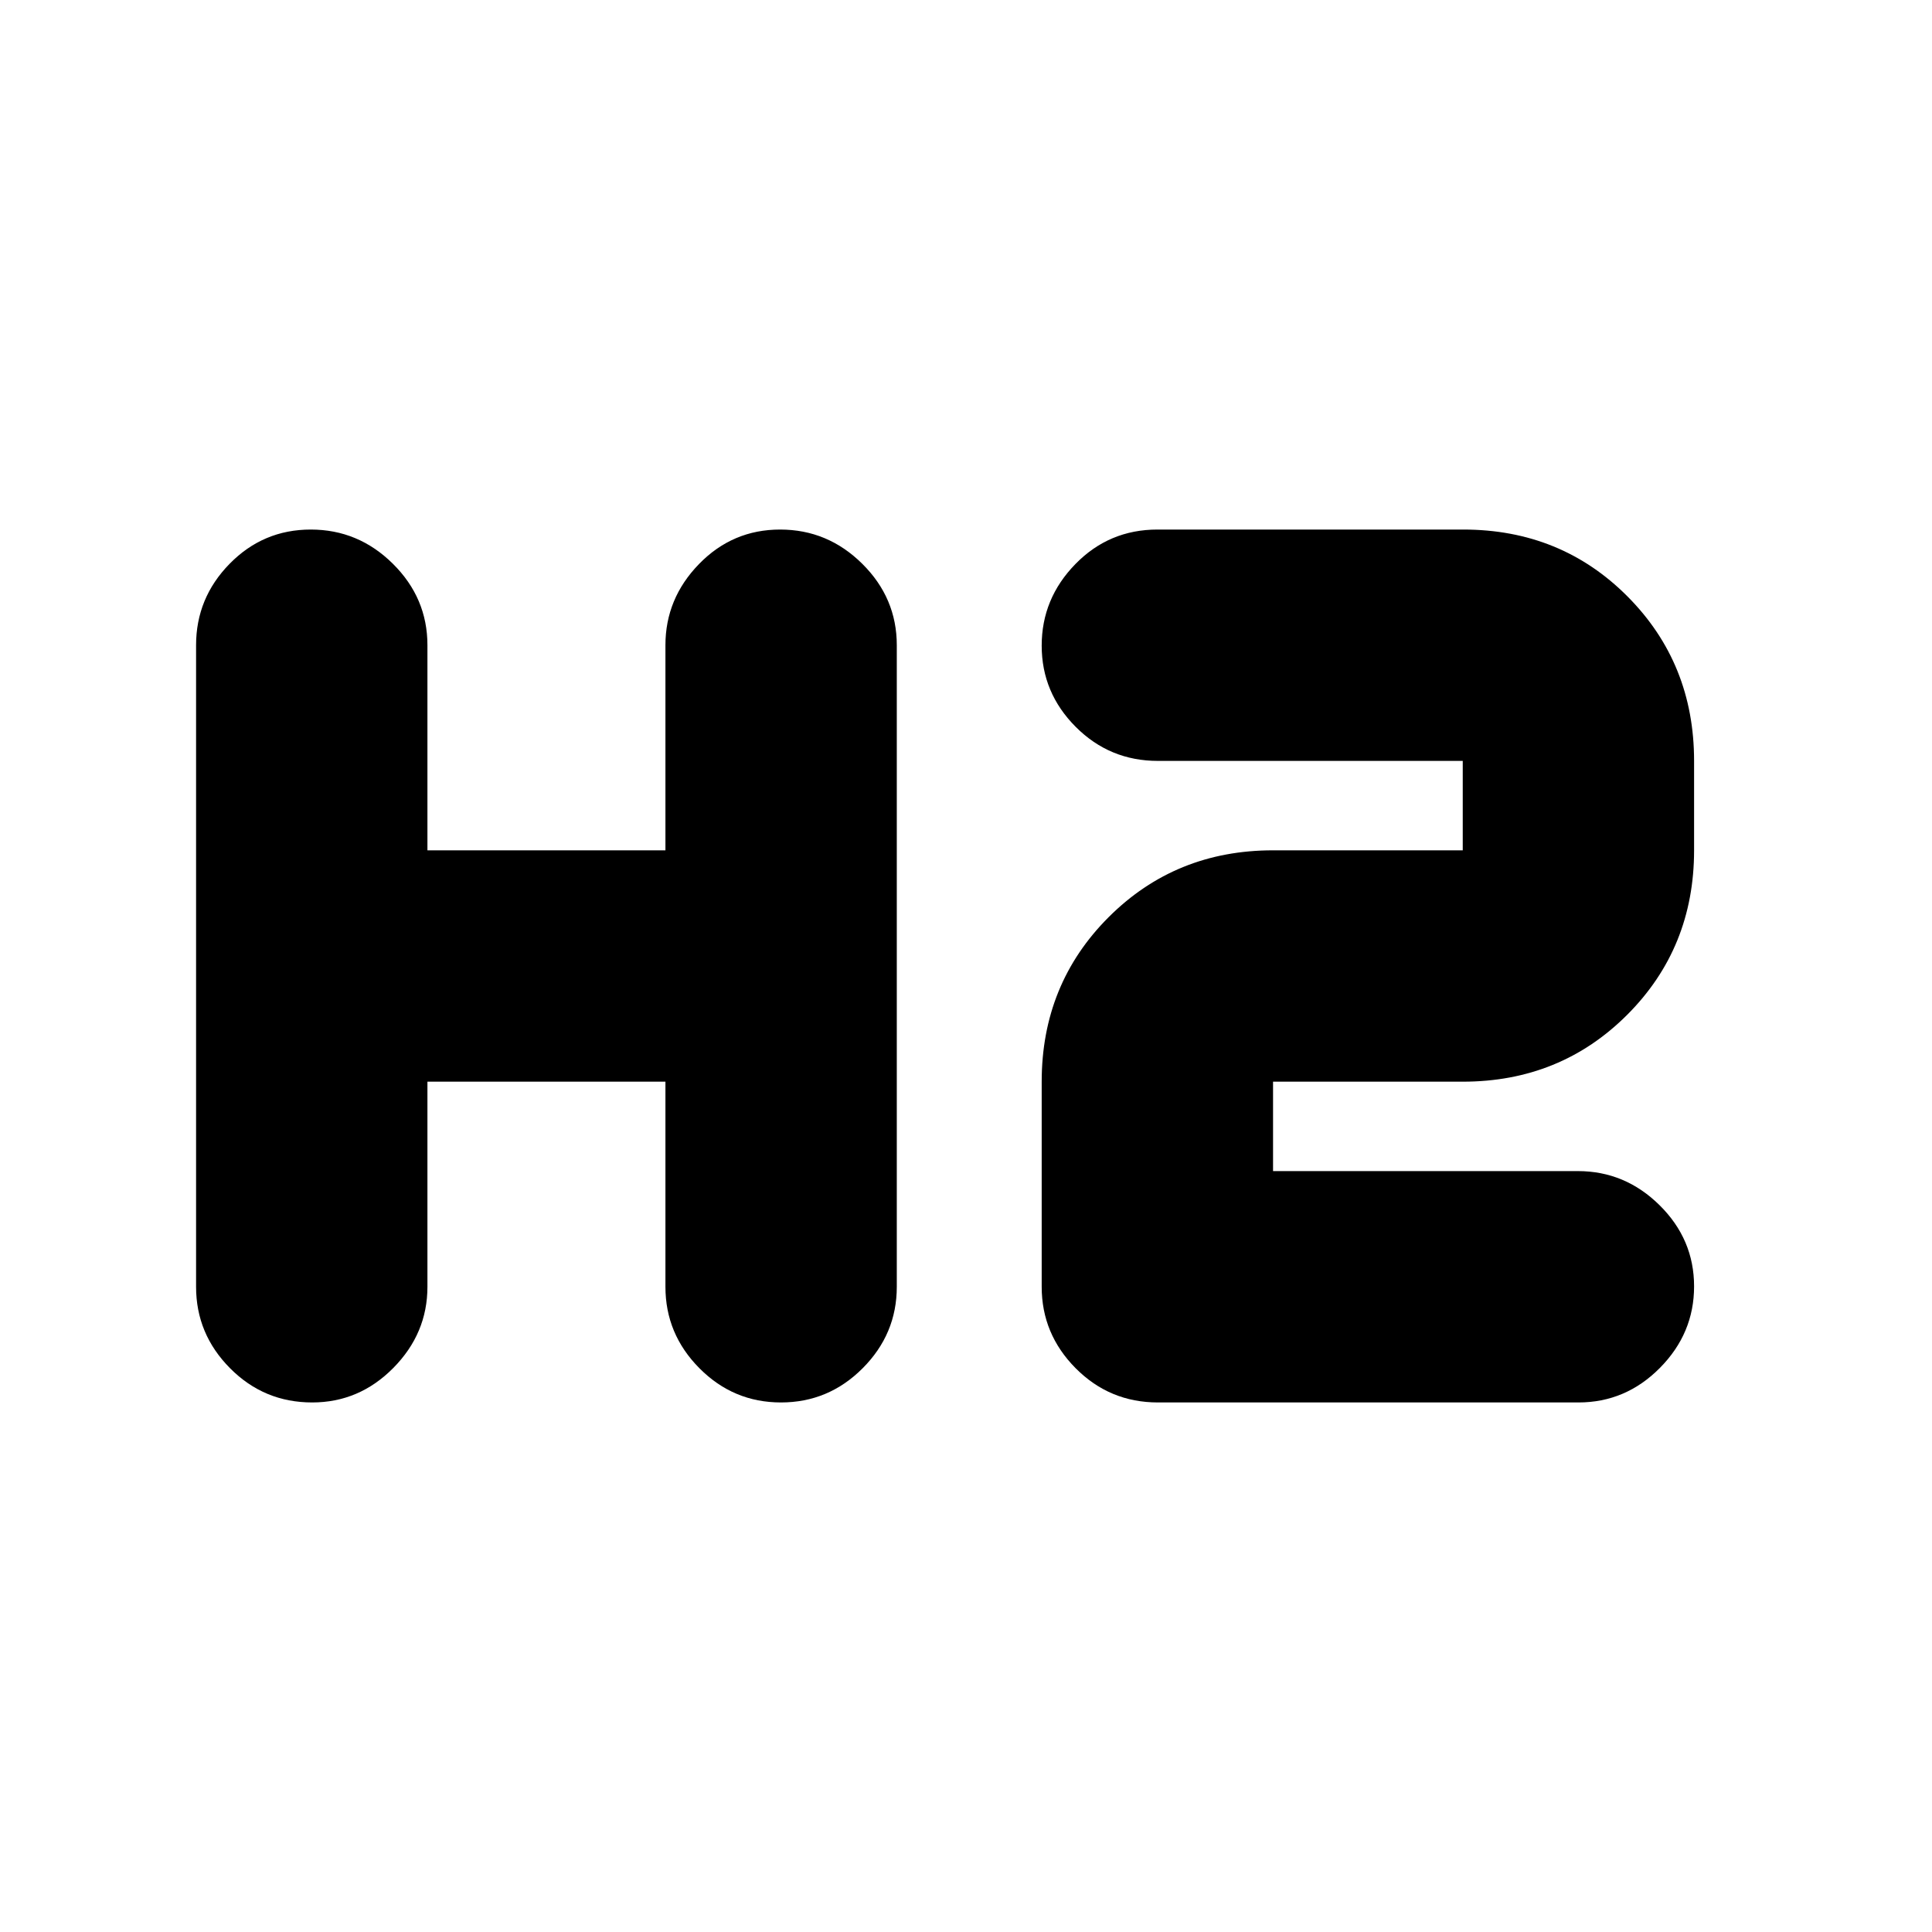 <svg xmlns="http://www.w3.org/2000/svg" height="20" viewBox="0 -960 960 960" width="20"><path d="M155.12-263.13q-23.94 0-40.81-17.01-16.88-17-16.88-40.47v-318.78q0-23.47 16.67-40.47 16.66-17.01 40.32-17.01t40.81 17.01q17.16 17 17.16 40.47v101.91h118.26v-101.91q0-23.17 16.66-40.32 16.67-17.16 40.33-17.16 23.66 0 40.81 17.01 17.16 17 17.16 40.47v318.78q0 23.47-16.95 40.47-16.94 17.01-40.6 17.01t-40.53-17.01q-16.88-17-16.88-40.47v-101.91H212.39v101.91q0 23.17-16.94 40.32-16.95 17.16-40.33 17.16Zm420.25 0q-24.01 0-40.89-17.01-16.87-17-16.87-40.47v-101.91q0-48.48 33.24-81.72 33.23-33.24 81.72-33.24h94.26v-44.43H575.36q-24 0-40.88-16.95-16.87-16.94-16.87-40.32t16.74-40.53q16.73-17.16 40.78-17.16h151.96q48.52 0 81.61 33.24 33.08 33.23 33.08 81.72v44.43q0 48.48-33.23 81.72-33.24 33.24-81.72 33.24h-94.26v44.43h151.46q23.44 0 40.6 16.95 17.15 16.95 17.15 40.32 0 23.38-16.99 40.53-17 17.16-40.45 17.16H575.37Z"/></svg>